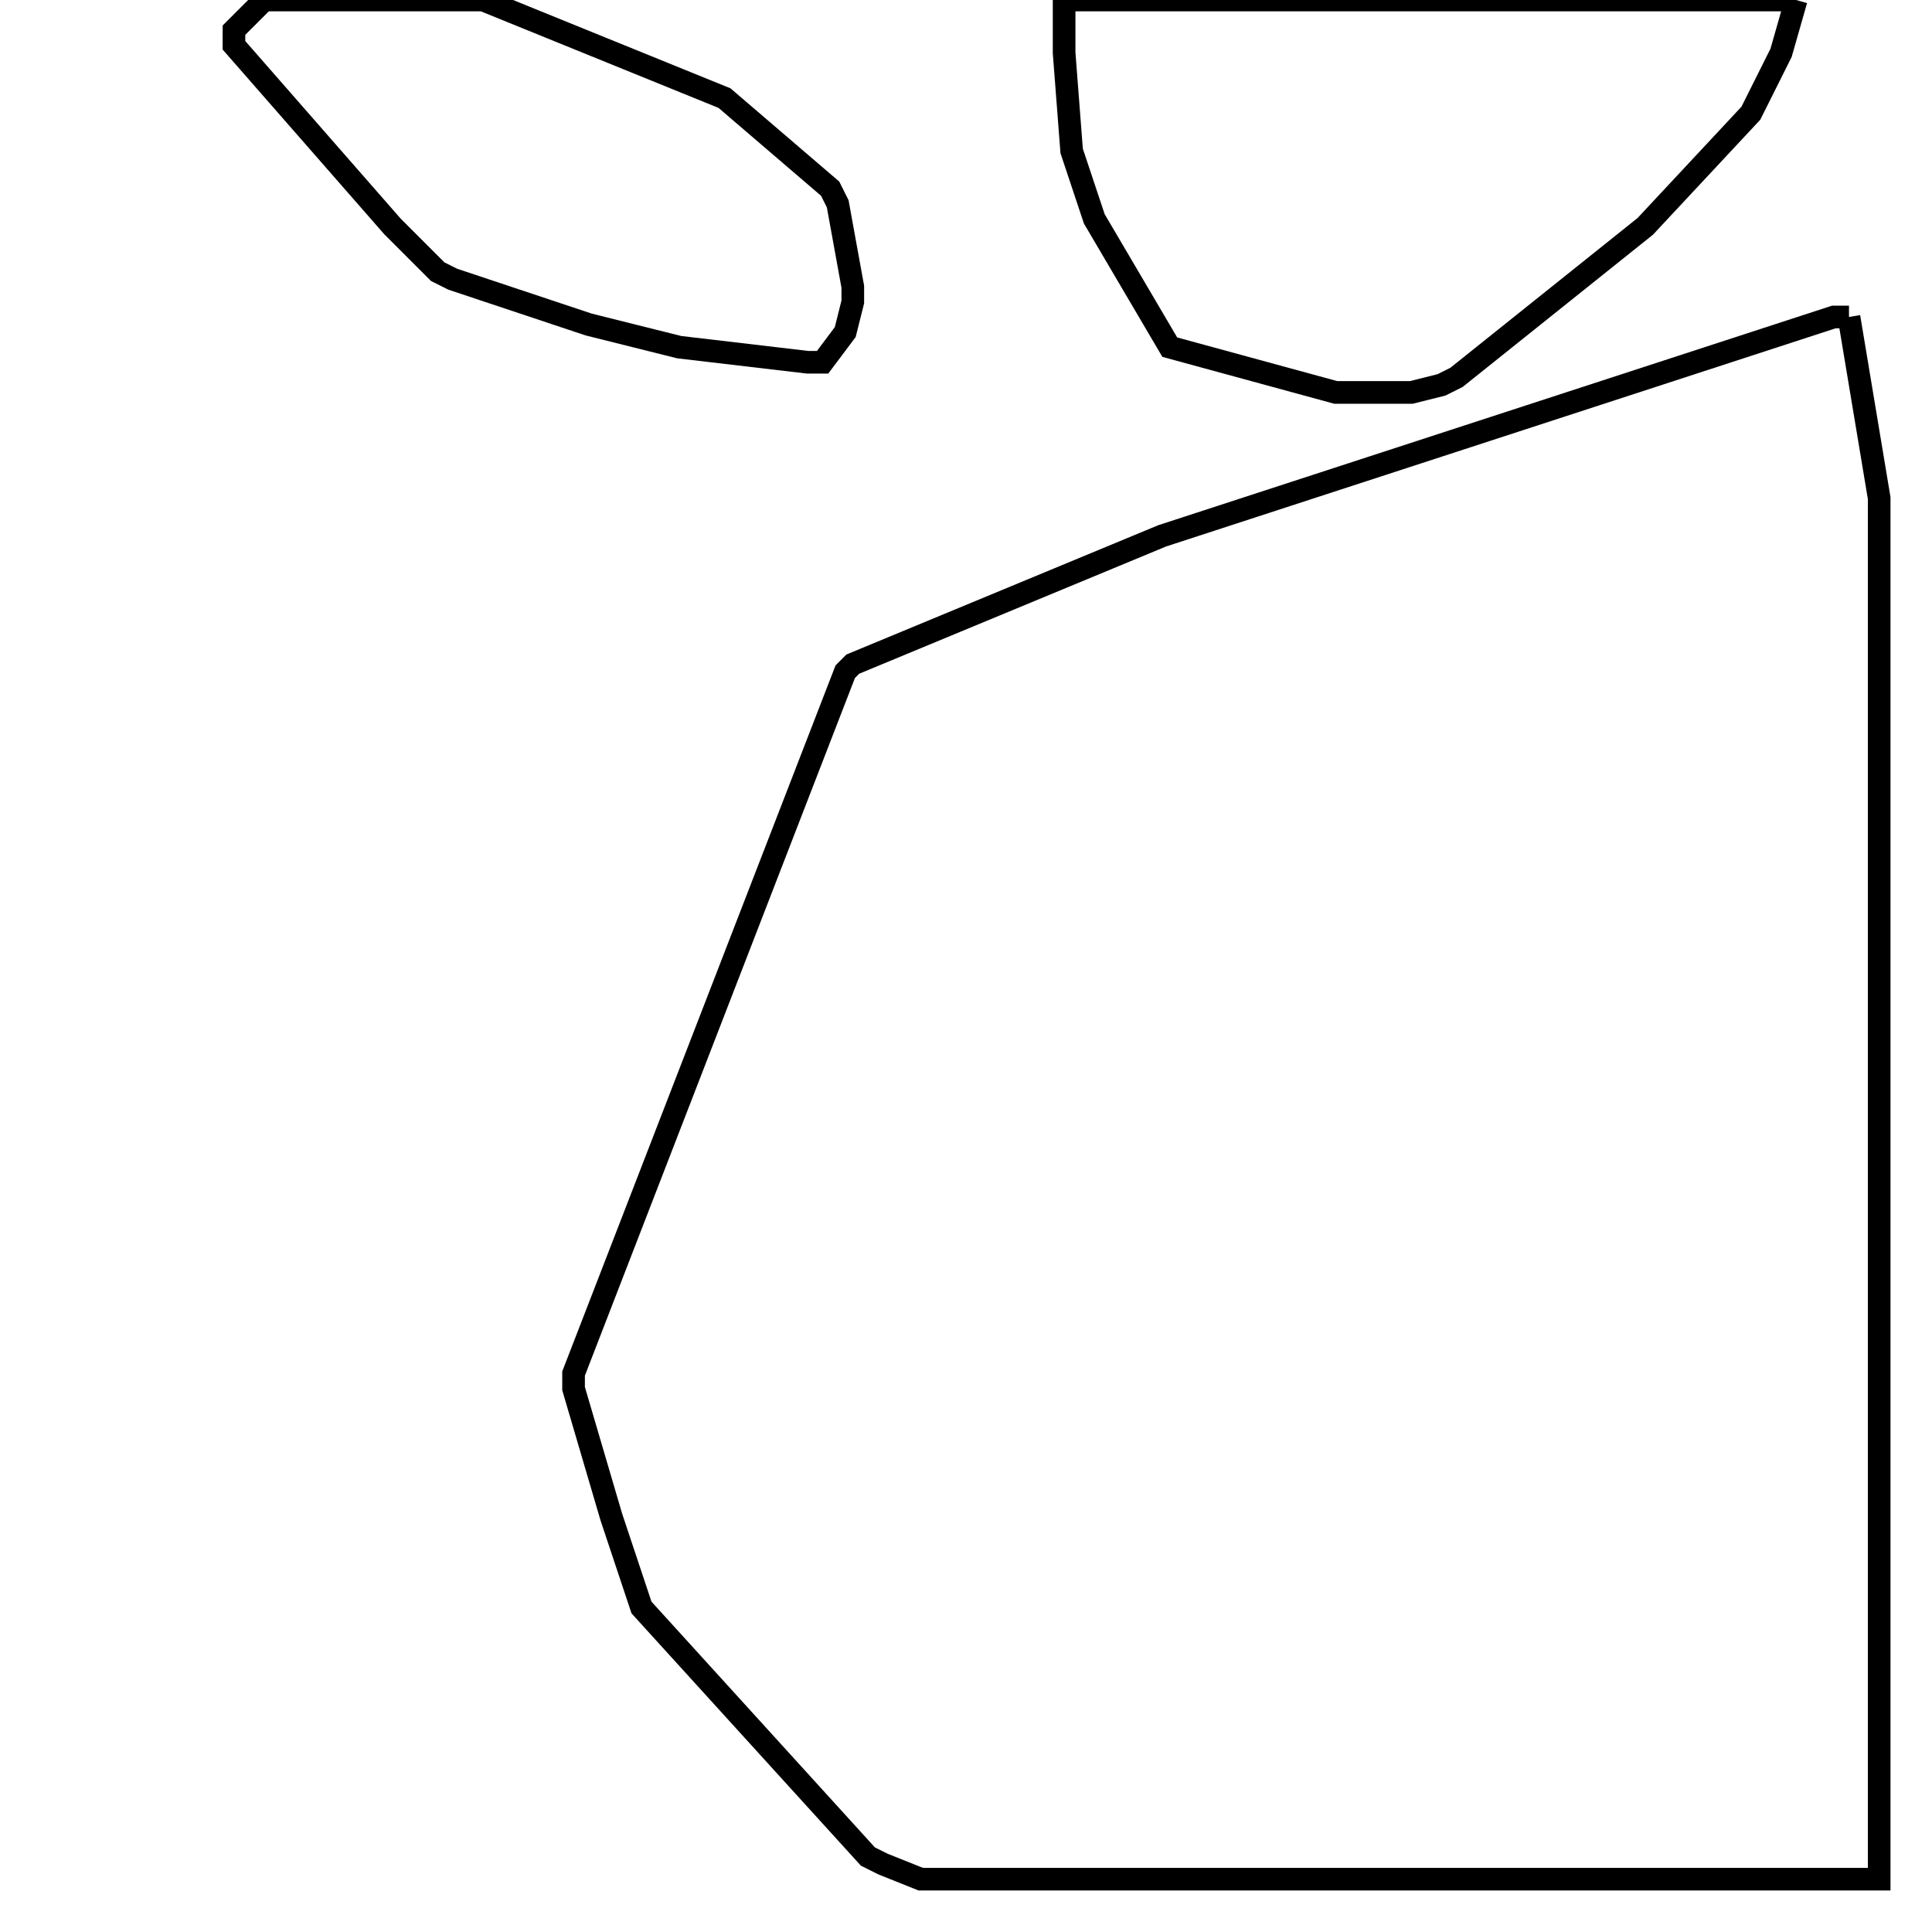 <svg width="256" height="256" xmlns="http://www.w3.org/2000/svg" fill-opacity="0" stroke="black" stroke-width="3" ><path d="M245 42 249 66 249 249 122 249 117 247 115 246 85 213 81 201 76 184 76 182 112 89 113 88 154 71 243 42 245 42 "/><path d="M238 0 236 7 232 15 218 30 193 50 191 51 187 52 177 52 155 46 145 29 142 20 141 7 141 0 238 0 "/><path d="M64 0 96 13 110 25 111 27 113 38 113 40 112 44 109 48 107 48 90 46 78 43 60 37 58 36 52 30 31 6 31 4 35 0 64 0 "/></svg>